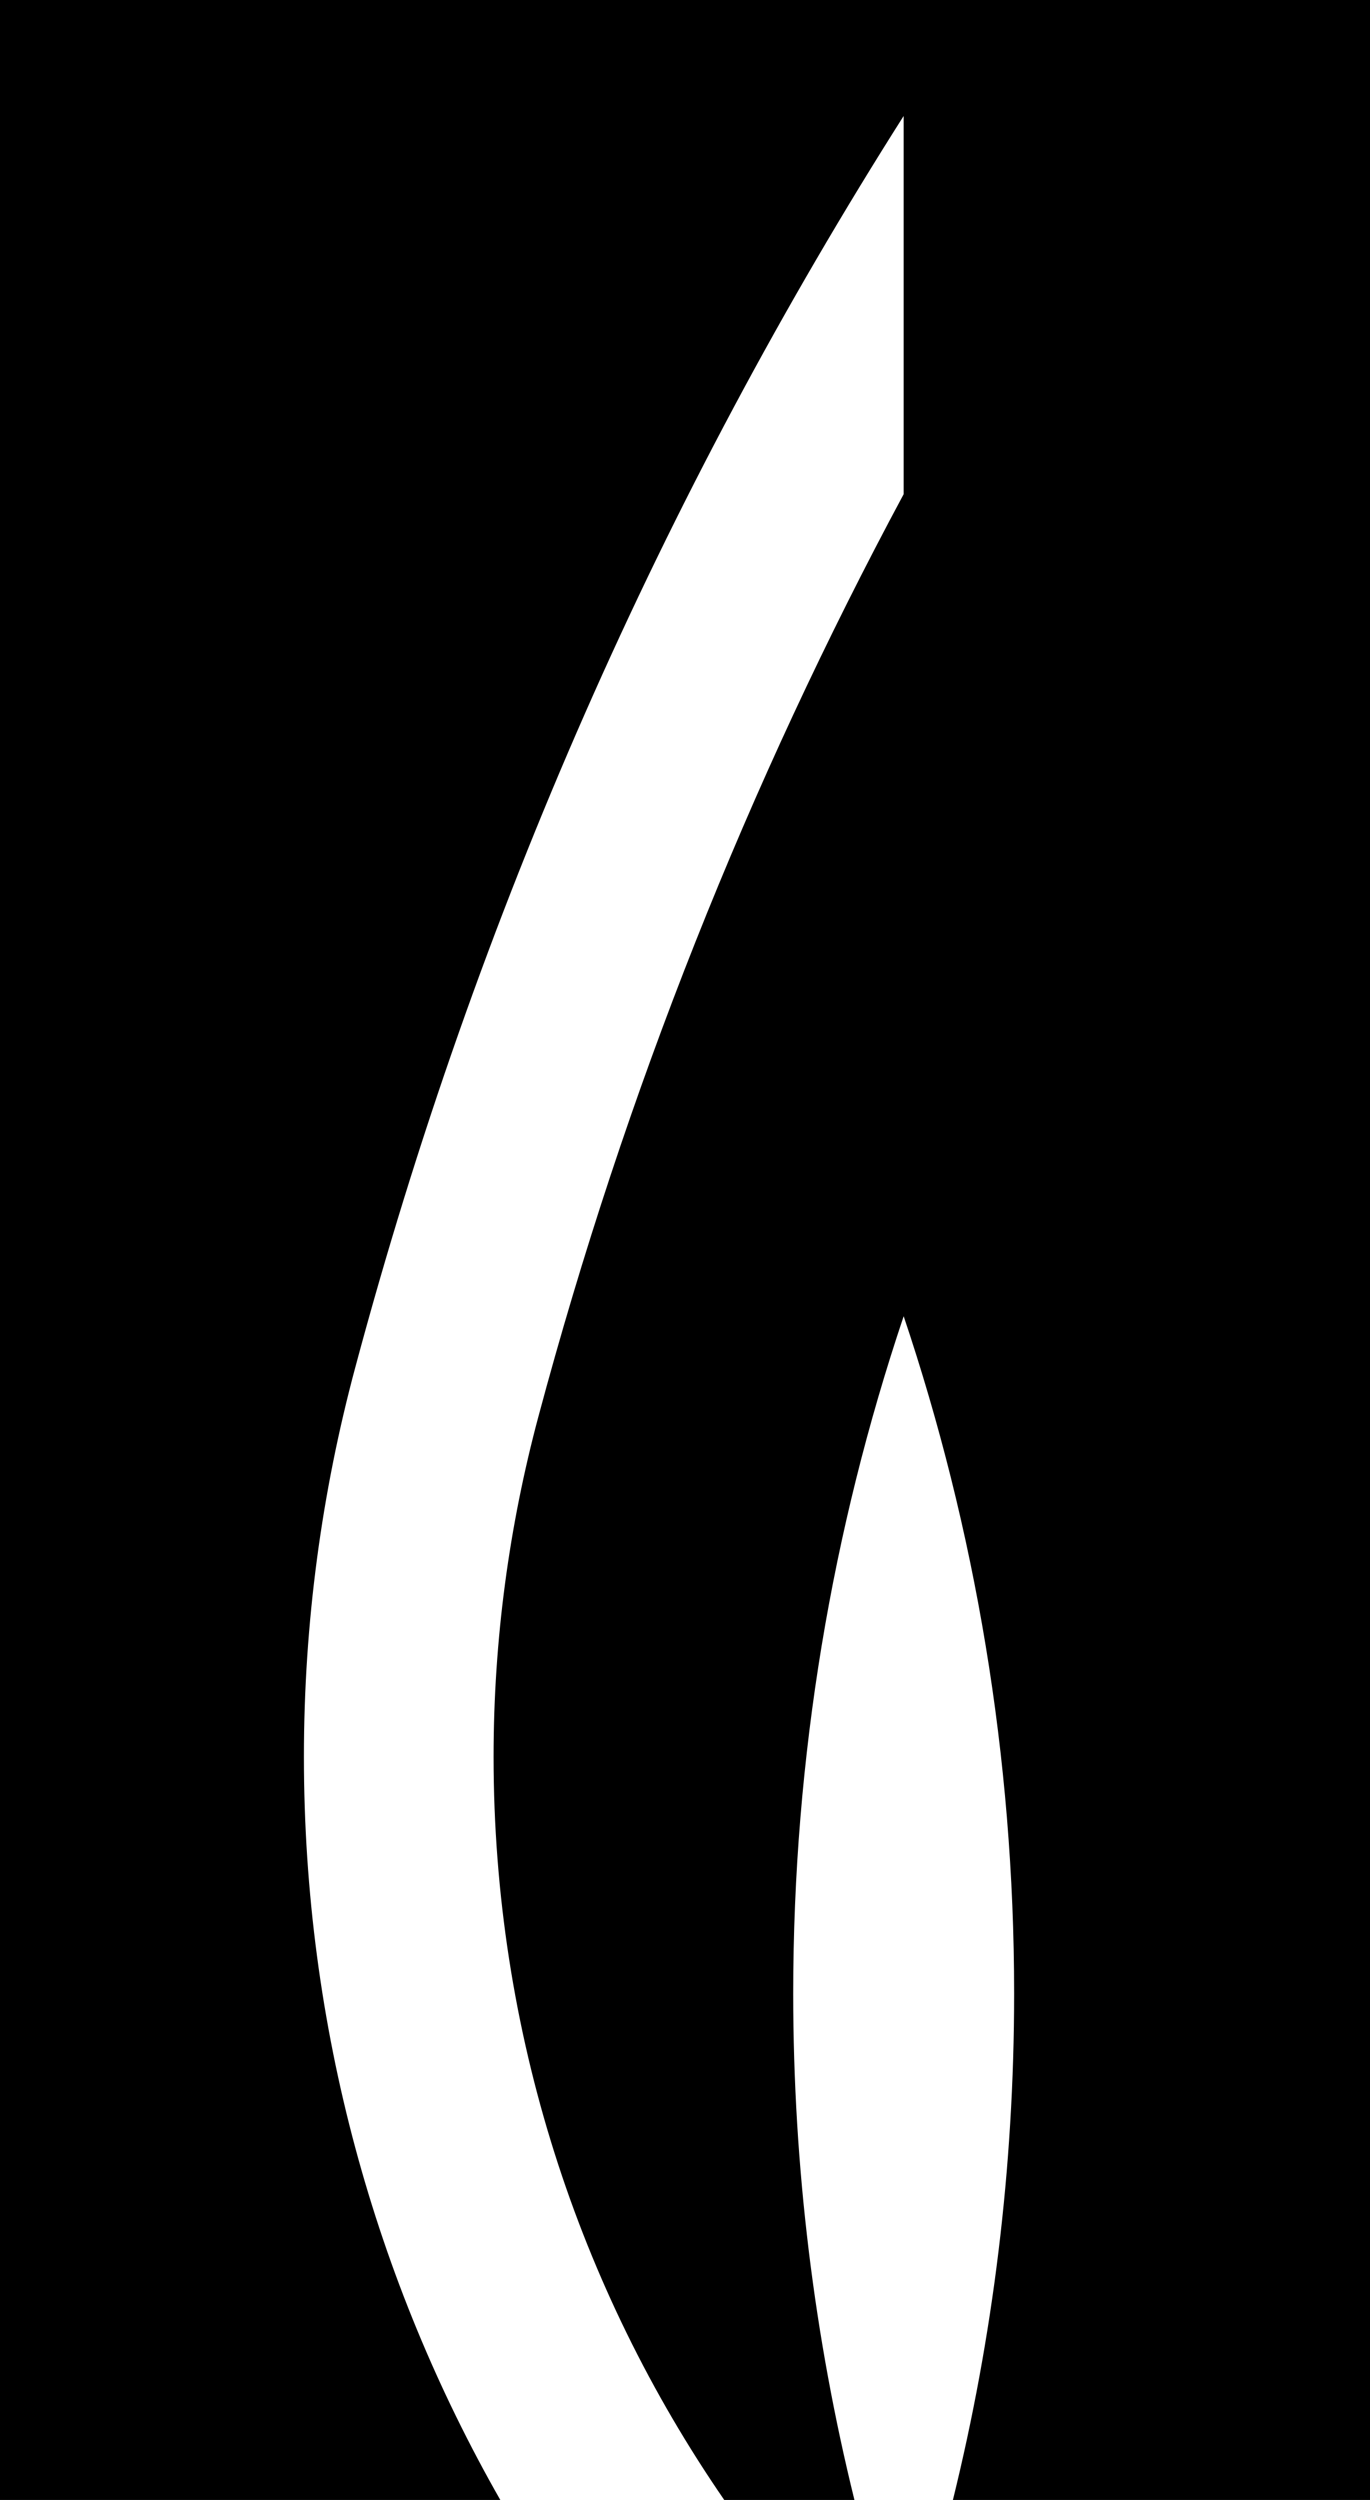 <svg xmlns="http://www.w3.org/2000/svg" width="351.98" viewBox="0 0 351.98 642" height="642" data-name="Layer 1"><path d="M0 0v642h128.54c-32.1-56.24-50.46-121.4-50.46-190.87 0-34.54 4.62-67.99 13.16-99.83 31.27-116.78 79.36-224.57 140.92-321.51v97.13c-39.74 73.96-71.45 153.25-93.86 236.96-7.45 27.86-11.49 57.07-11.49 87.25 0 70.81 21.89 136.62 59.26 190.87h33.45c-10.27-41.67-15.73-85.26-15.73-130.07 0-60.8 10.02-119.28 28.38-173.92 18.36 54.63 28.38 113.12 28.38 173.92 0 44.81-5.46 88.4-15.73 130.07h107.17V0H0Z" style="fill-rule:evenodd;stroke-width:0"></path></svg>